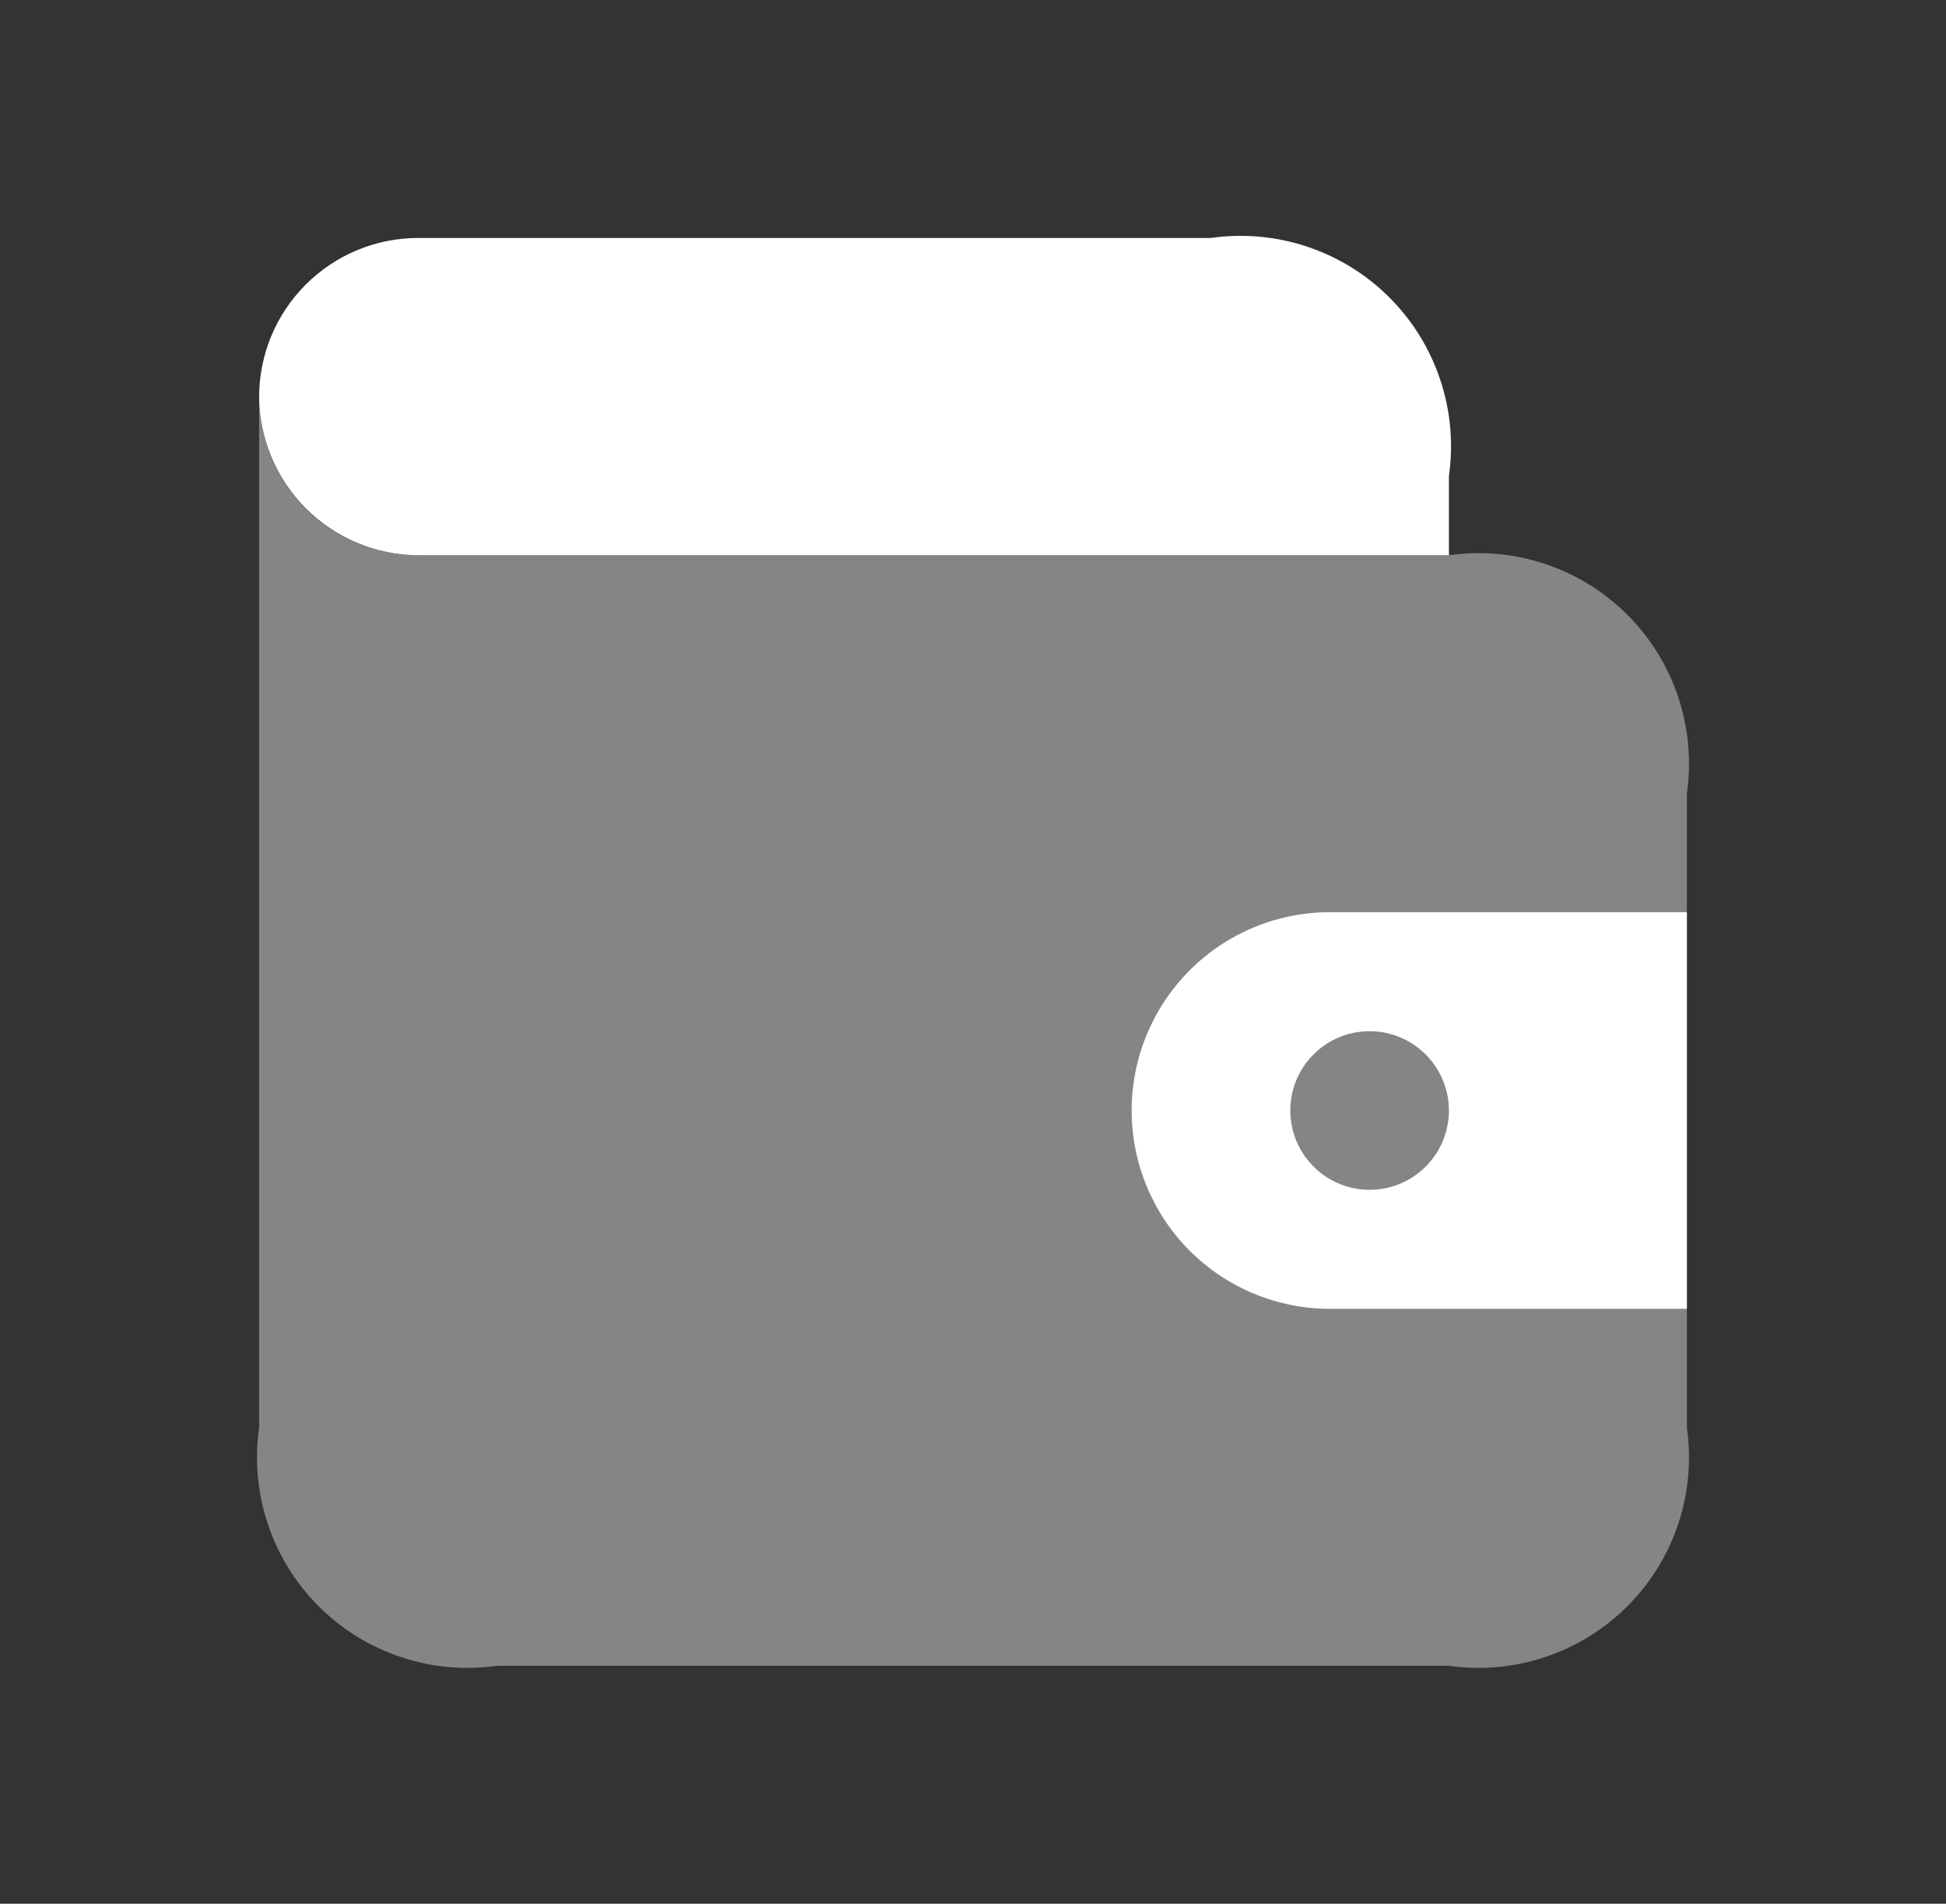 <svg width="46" height="45" viewBox="0 0 46 45" fill="none" xmlns="http://www.w3.org/2000/svg">
<rect x="0" y="0" width="46" height="45" fill="#333333" stroke="none"/>
<path opacity="0.4" d="M34.25 13.125H9.875C8.881 13.122 7.929 12.726 7.227 12.023C6.524 11.321 6.128 10.369 6.125 9.375V33.75C6.016 34.514 6.086 35.293 6.331 36.025C6.575 36.757 6.986 37.423 7.532 37.968C8.077 38.514 8.743 38.925 9.475 39.169C10.207 39.414 10.986 39.484 11.75 39.375H34.25C35.014 39.484 35.793 39.414 36.525 39.169C37.257 38.925 37.923 38.514 38.468 37.968C39.014 37.423 39.425 36.757 39.67 36.025C39.914 35.293 39.984 34.514 39.875 33.75V18.75C39.984 17.986 39.914 17.207 39.67 16.475C39.425 15.743 39.014 15.077 38.468 14.532C37.923 13.986 37.257 13.575 36.525 13.331C35.793 13.086 35.014 13.016 34.25 13.125Z" fill="white"/>
<path d="M31.438 21.562C30.194 21.562 29.002 22.056 28.123 22.935C27.244 23.814 26.75 25.007 26.75 26.25C26.75 27.493 27.244 28.686 28.123 29.565C29.002 30.444 30.194 30.938 31.438 30.938H39.875V21.562H31.438ZM32.375 28.125C32.004 28.125 31.642 28.015 31.333 27.809C31.025 27.603 30.785 27.31 30.643 26.968C30.501 26.625 30.464 26.248 30.536 25.884C30.608 25.52 30.787 25.186 31.049 24.924C31.311 24.662 31.645 24.483 32.009 24.411C32.373 24.339 32.75 24.376 33.093 24.518C33.435 24.66 33.728 24.9 33.934 25.208C34.14 25.517 34.25 25.879 34.25 26.25C34.25 26.747 34.053 27.224 33.701 27.576C33.349 27.927 32.872 28.125 32.375 28.125Z" fill="white"/>
<path d="M9.875 5.625H28.625C29.389 5.516 30.168 5.586 30.9 5.831C31.632 6.075 32.298 6.486 32.843 7.032C33.389 7.577 33.8 8.243 34.044 8.975C34.289 9.707 34.359 10.486 34.25 11.25V13.125H9.875C8.883 13.118 7.933 12.72 7.231 12.019C6.53 11.317 6.132 10.367 6.125 9.375C6.128 8.381 6.524 7.429 7.227 6.727C7.929 6.024 8.881 5.628 9.875 5.625Z" fill="white"/>
</svg>
